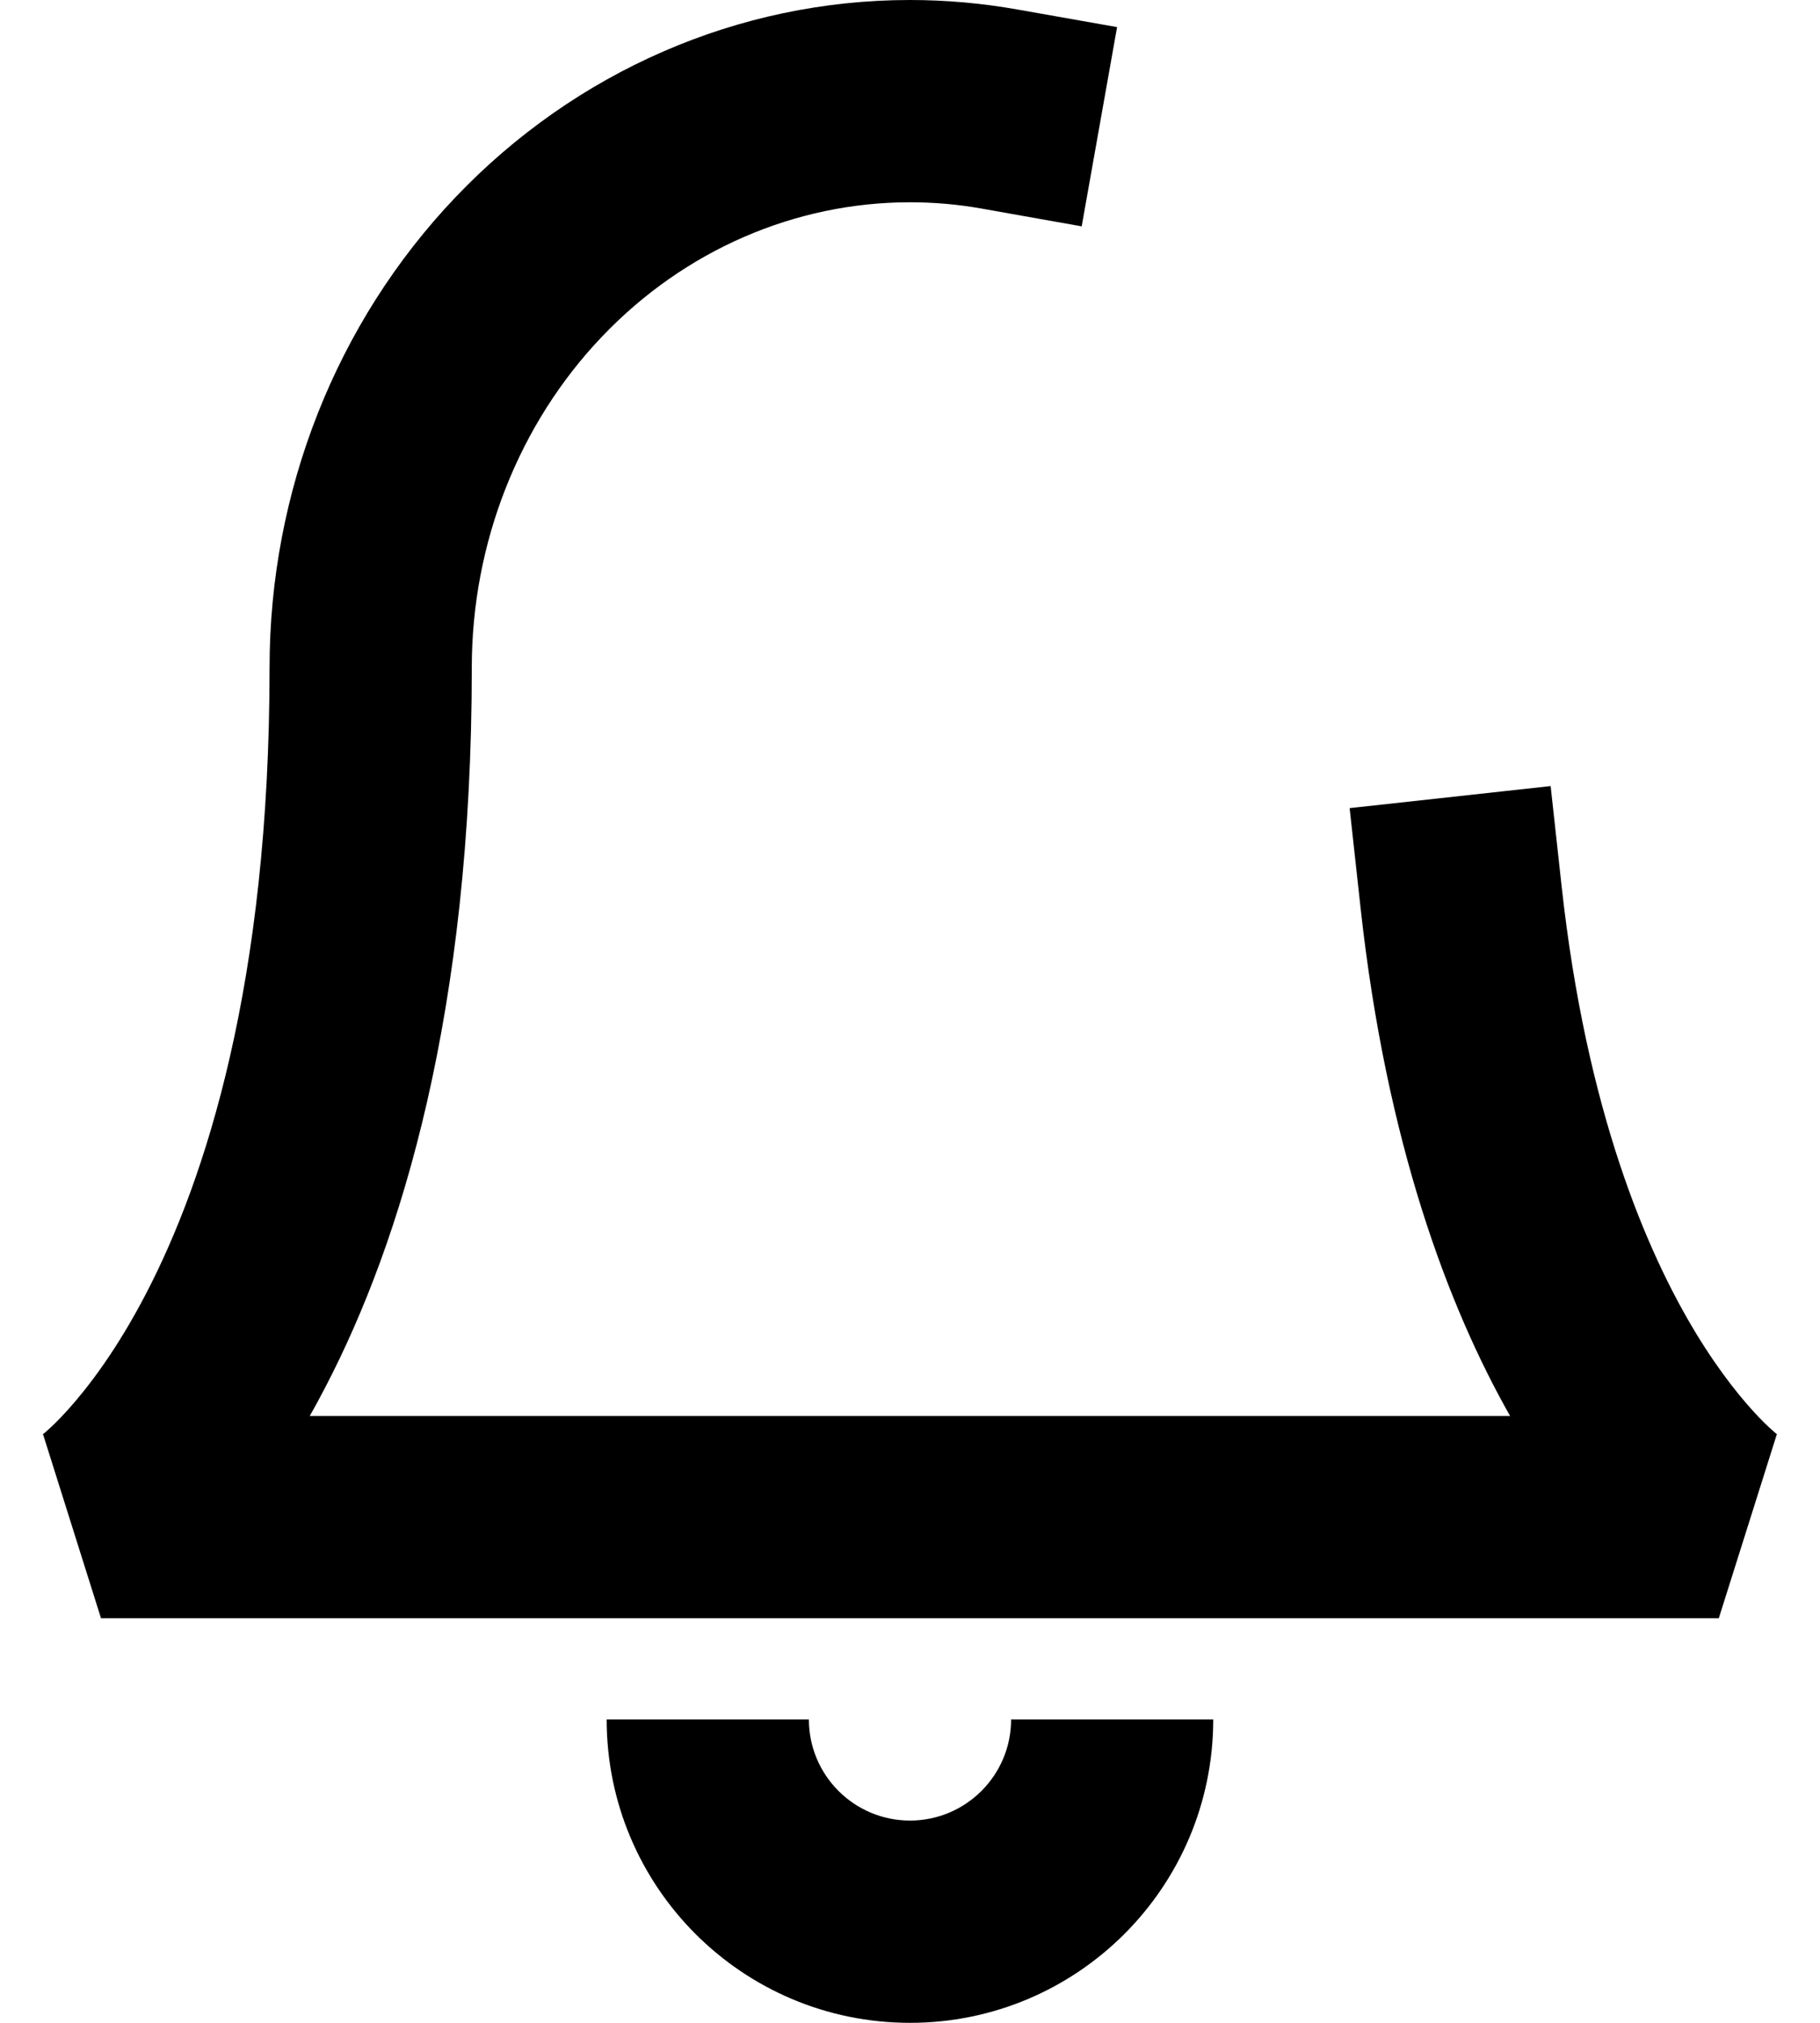 <svg width="18" height="20" viewBox="0 0 18 20" fill="none" xmlns="http://www.w3.org/2000/svg">
<path fill-rule="evenodd" clip-rule="evenodd" d="M5.952 3.33C6.769 2.472 7.866 2 8.999 2C9.24 2 9.479 2.021 9.713 2.063L10.698 2.238L11.048 0.268L10.063 0.094C9.714 0.032 9.358 0 8.999 0C7.303 0 5.688 0.708 4.504 1.951C3.322 3.192 2.666 4.865 2.666 6.6C2.666 9.727 2.029 11.666 1.445 12.789C1.152 13.353 0.868 13.72 0.674 13.936C0.576 14.045 0.5 14.116 0.455 14.155C0.433 14.174 0.419 14.185 0.413 14.19C0.412 14.191 0.411 14.191 0.411 14.191C0.411 14.191 0.412 14.191 0.412 14.19L0.417 14.187L0.421 14.184L0.423 14.182L0.425 14.182C0.425 14.182 0.425 14.181 0.427 14.185L0.999 16H16.999L17.572 14.184C17.574 14.181 17.574 14.182 17.574 14.182L17.575 14.182L17.577 14.184L17.581 14.186L17.585 14.19C17.588 14.191 17.587 14.191 17.587 14.191C17.584 14.189 17.575 14.181 17.559 14.168C17.527 14.141 17.47 14.09 17.395 14.012C17.246 13.856 17.021 13.589 16.774 13.183C16.283 12.373 15.689 10.983 15.445 8.766L15.336 7.772L13.348 7.99L13.457 8.984C13.713 11.307 14.323 12.92 14.935 14H3.063C3.116 13.908 3.168 13.811 3.22 13.711C3.97 12.268 4.666 10.006 4.666 6.6C4.666 5.365 5.134 4.189 5.952 3.33ZM9 18C8.447 18 8 17.552 8 17H6C6 18.657 7.343 20 9 20C10.656 20 11.999 18.657 11.999 17H10C10 17.552 9.552 18 9 18Z" fill="black"/>
</svg>
